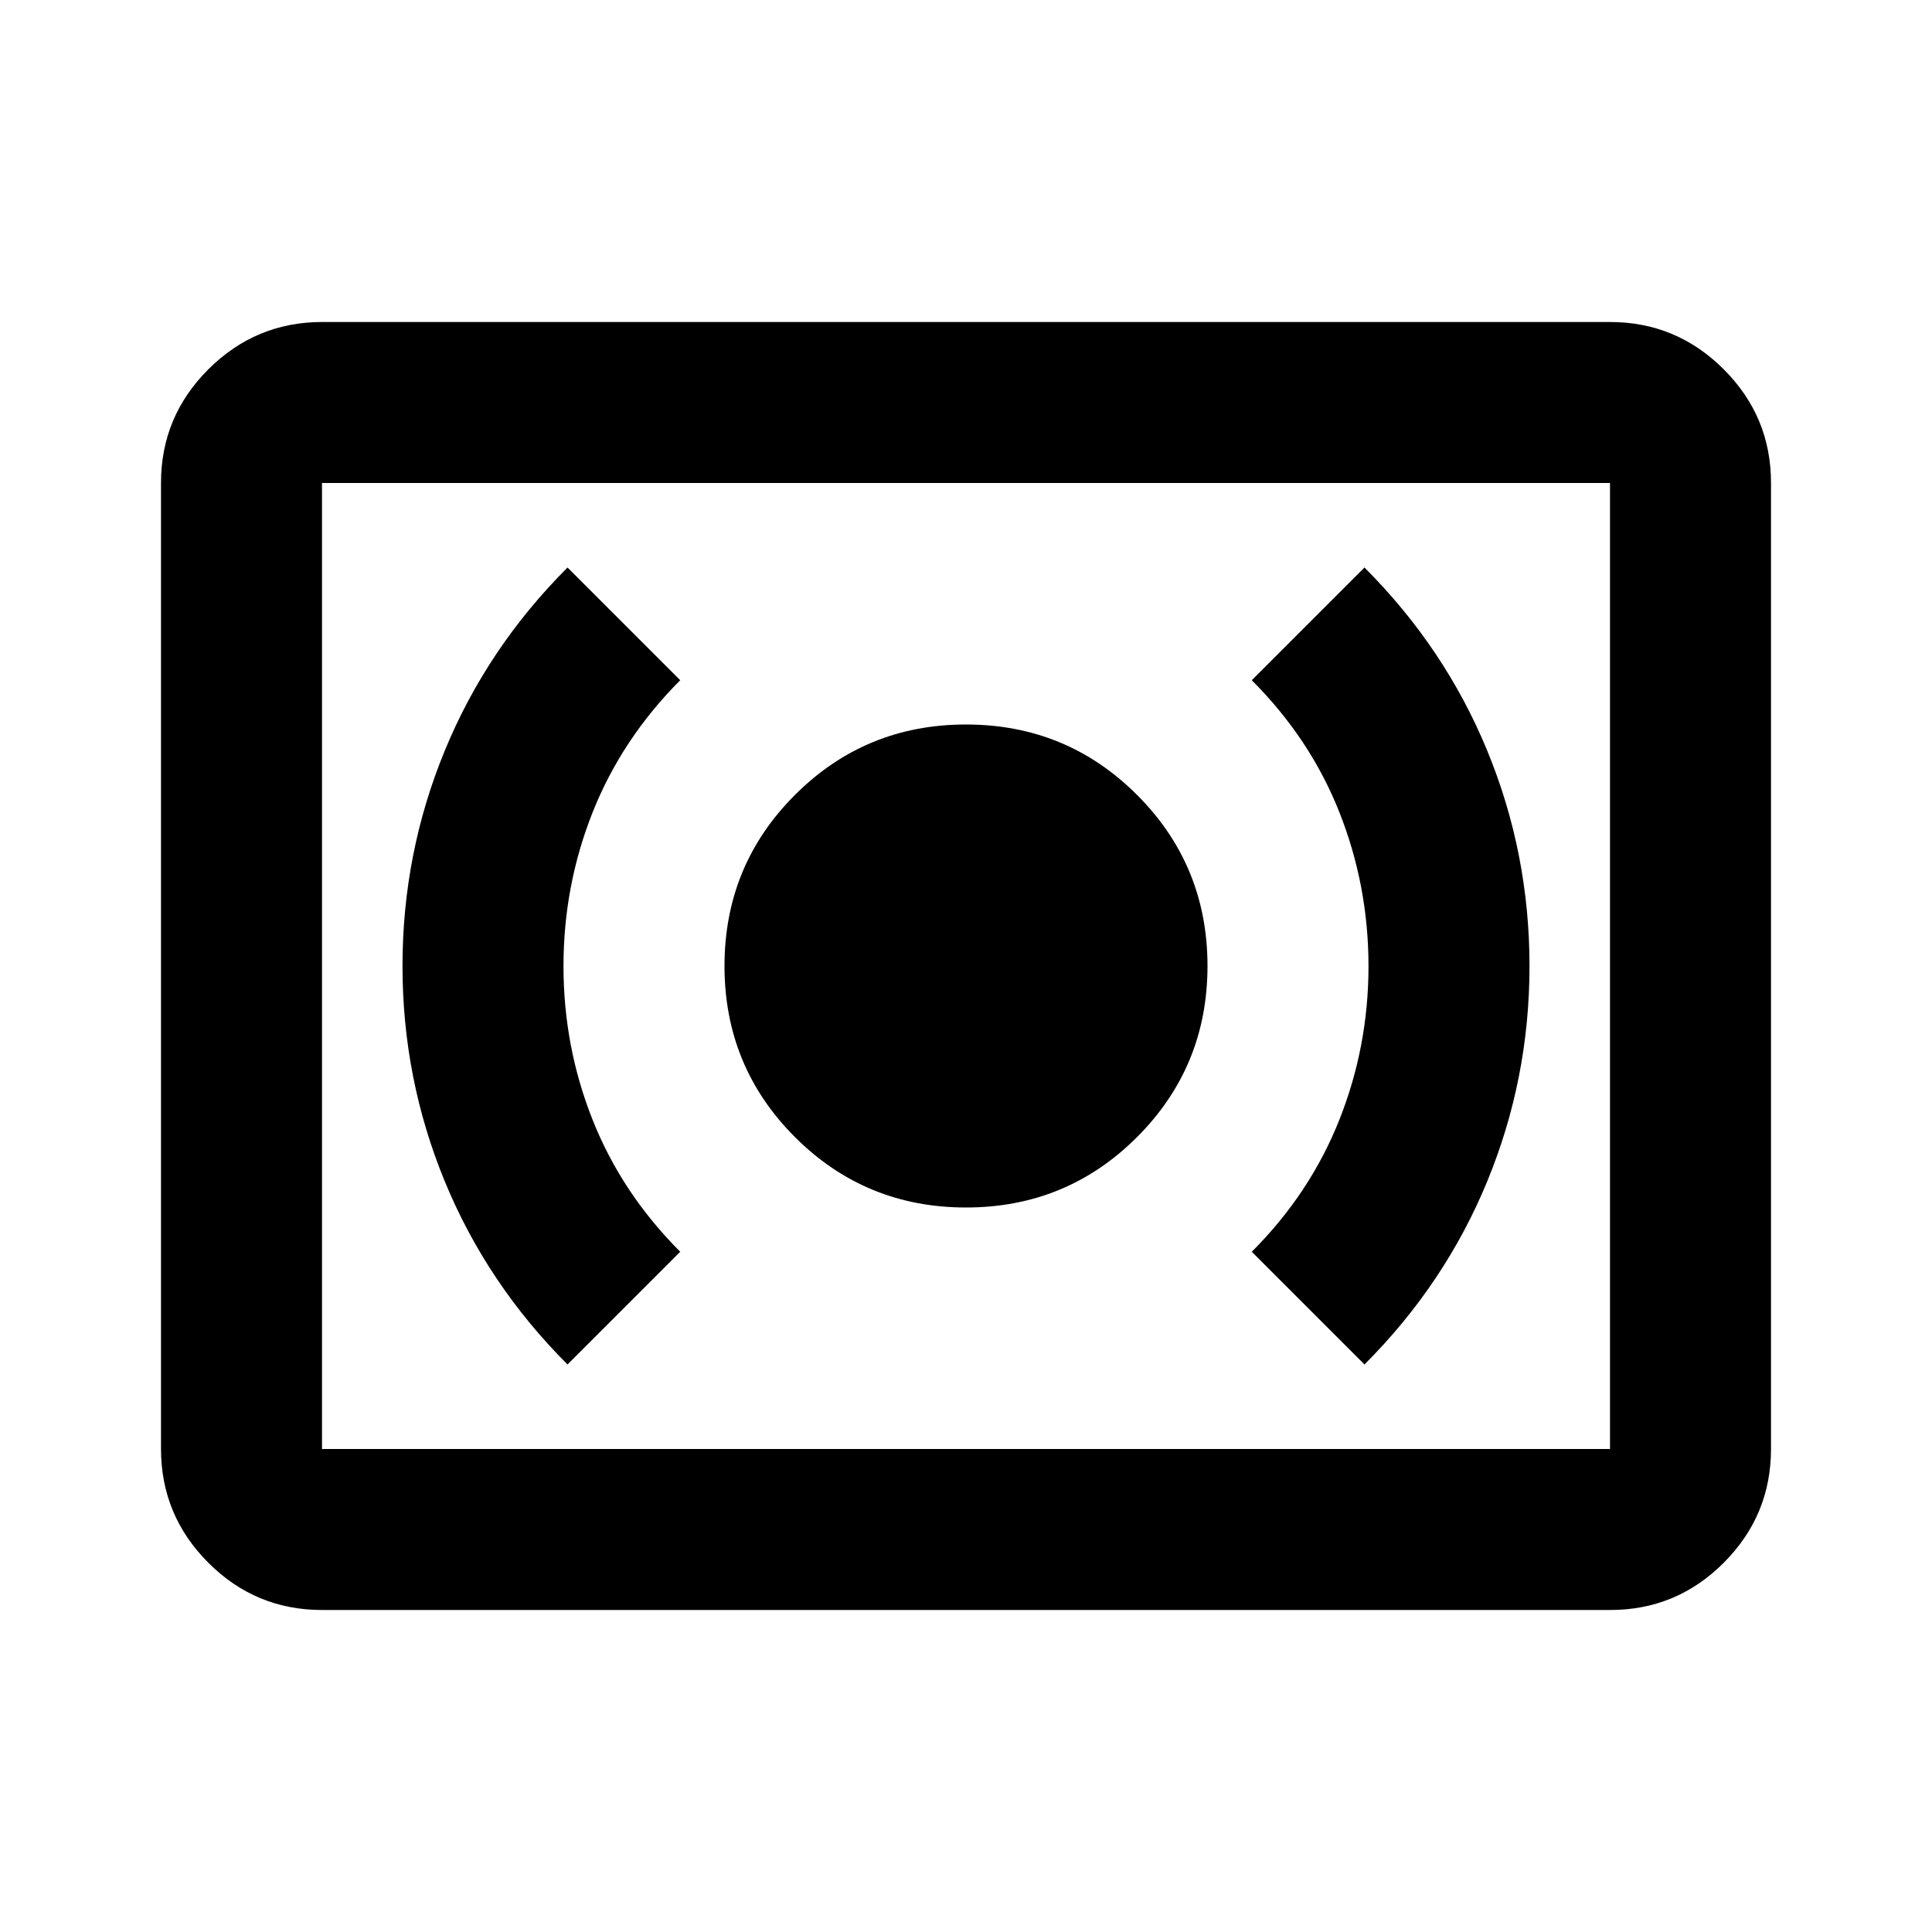 <svg xmlns="http://www.w3.org/2000/svg" width="1em" height="1em" viewBox="0 0 24 24"><path fill="currentColor" d="M12 15q1.25 0 2.125-.875T15 12q0-1.25-.875-2.125T12 9q-1.25 0-2.125.875T9 12q0 1.25.875 2.125T12 15m4.95 1.95q1-1 1.525-2.275T19 12q0-1.4-.525-2.675T16.95 7.05l-1.4 1.4q.725.725 1.087 1.637T17 12q0 1-.363 1.913T15.55 15.55zm-9.9 0l1.4-1.4q-.725-.725-1.088-1.638T7 12q0-1 .363-1.912T8.45 8.45l-1.4-1.4q-1 1-1.525 2.275T5 12q0 1.4.525 2.675T7.05 16.95M4 20q-.825 0-1.412-.587T2 18V6q0-.825.588-1.412T4 4h16q.825 0 1.413.588T22 6v12q0 .825-.587 1.413T20 20zm0-2h16V6H4zm0 0V6z"/></svg>